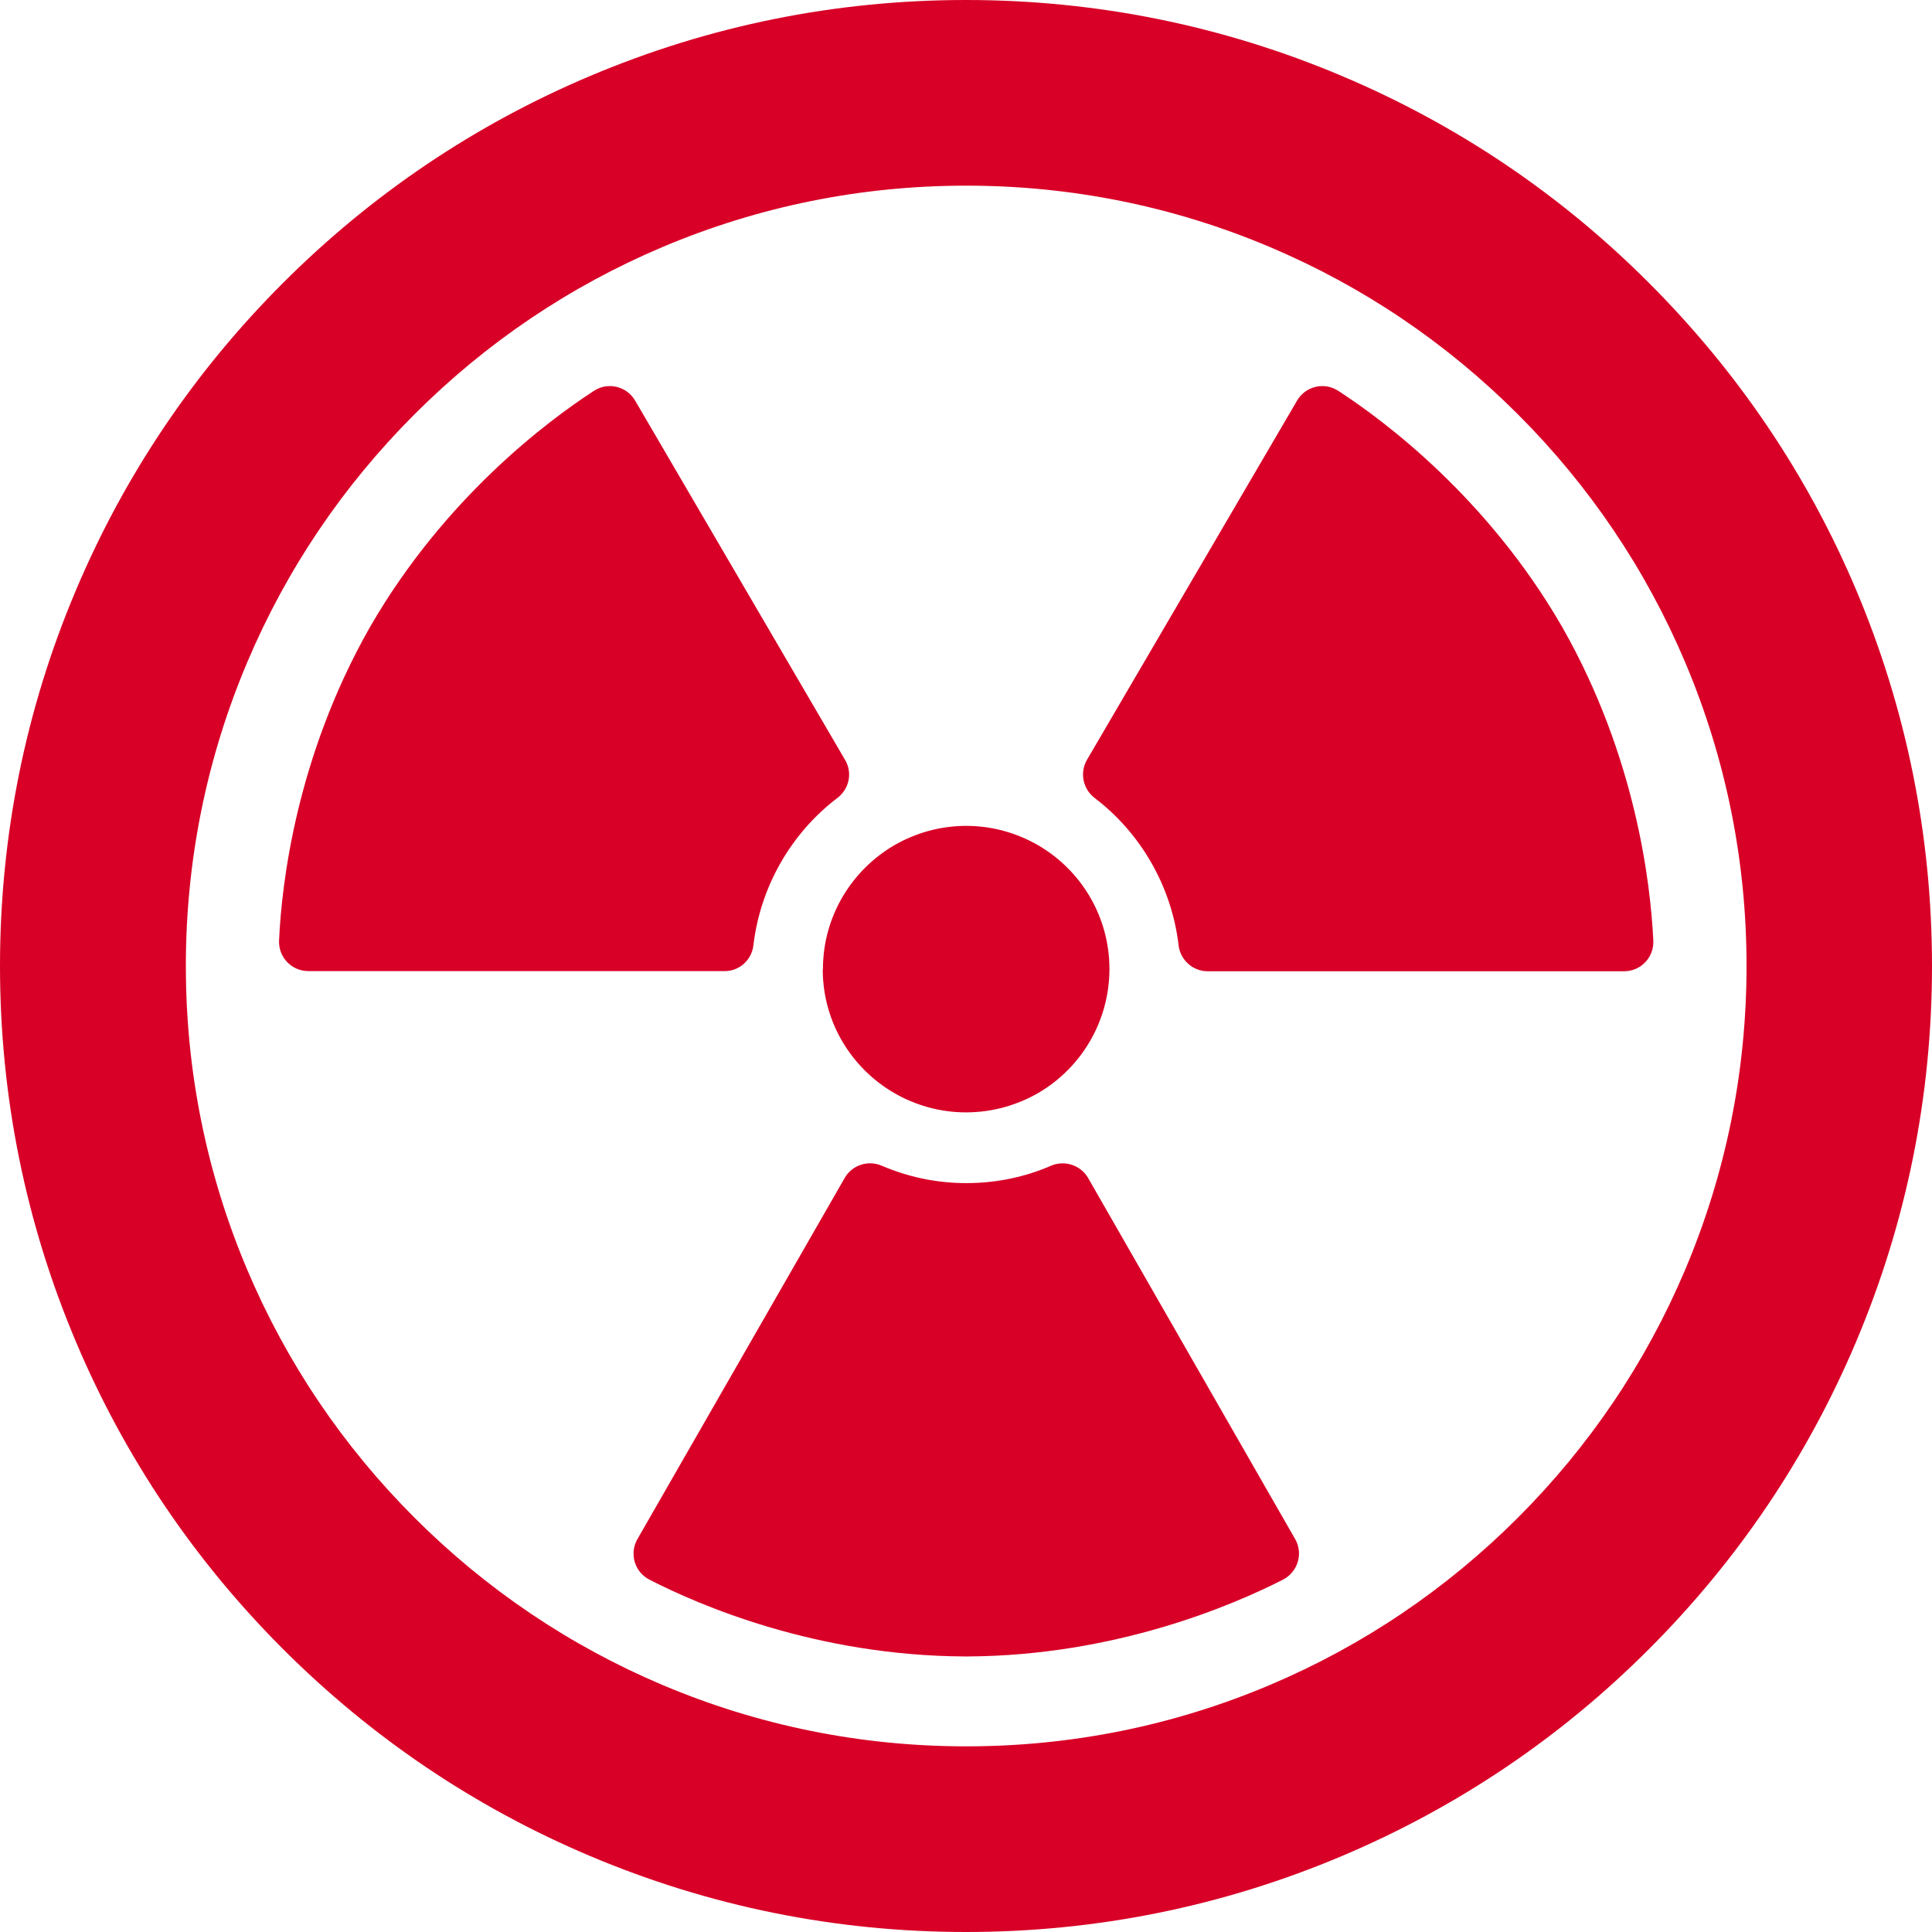 <?xml version="1.0" encoding="iso-8859-1"?>
<!-- Generator: Adobe Illustrator 16.0.0, SVG Export Plug-In . SVG Version: 6.00 Build 0)  -->
<!DOCTYPE svg PUBLIC "-//W3C//DTD SVG 1.1//EN" "http://www.w3.org/Graphics/SVG/1.1/DTD/svg11.dtd">
<svg xmlns="http://www.w3.org/2000/svg" xmlns:xlink="http://www.w3.org/1999/xlink" version="1.1" id="Capa_1" x="0px" y="0px" width="512px" height="512px" viewBox="0 0 988.6 988.6" style="enable-background:new 0 0 988.6 988.6;" xml:space="preserve">
<g>
	<g>
		<path d="M556.8,602.8c-3.8-6.6-12-9.3-19-6.3c-13.3,5.8-28,8.899-43.399,8.899c-15.301,0-29.9-3.199-43.2-8.899    c-7-3-15.2-0.4-19,6.3l-106,184.7c-4.3,7.399-1.5,16.899,6.1,20.8c25.7,13.2,85.3,38.9,161.2,39.3l0,0c0,0,0.7,0,0.9,0    c0.3,0,0.899,0,0.899,0l0,0c75.3-0.399,135.3-26.1,161.2-39.3c7.6-3.9,10.5-13.4,6.2-20.8L556.8,602.8z" fill="#D80027"/>
		<path d="M385.5,483.8c3.6-30.6,19.7-57.8,43-75.5c6.1-4.6,7.8-13,3.9-19.5L325,205c-4.3-7.4-14-9.7-21.1-5    c-24.3,15.8-76.4,55-114.2,120.2l0,0c-0.3,0.5-0.3,0.5-0.4,0.7c-0.1,0.2-0.4,0.7-0.4,0.7l0,0c-37.3,65.9-44.8,130.7-46.1,159.601    c-0.4,8.6,6.4,15.699,15,15.699h213C378.2,497,384.6,491.3,385.5,483.8z" fill="#D80027"/>
		<path d="M799.8,321.6c0,0-0.3-0.5-0.399-0.7c-0.101-0.2-0.101-0.2-0.4-0.7l0,0C761.2,255,709.1,215.8,684.8,200    c-7.2-4.7-16.8-2.4-21.1,5L556.2,388.8c-3.8,6.6-2.101,14.9,3.899,19.5c23.301,17.7,39.4,44.9,43,75.5    C604,491.3,610.4,497,618,497h213c8.6,0,15.4-7.101,15-15.7C844.6,452.399,837.2,387.6,799.8,321.6L799.8,321.6z" fill="#D80027"/>
		<path d="M421,496.5c0.2,26.8,14.8,50.1,36.4,62.7c10.8,6.3,23.5,10,36.899,10c13.5,0,26.2-3.7,37.101-10    c21.5-12.601,36-35.9,36.3-62.7c0-0.2,0-0.4,0-0.601c0-27.199-14.8-50.899-36.7-63.5c-10.8-6.199-23.3-9.8-36.6-9.8    c-13.301,0-25.801,3.601-36.601,9.8c-21.899,12.7-36.7,36.4-36.7,63.5C421,496.1,421,496.3,421,496.5z" fill="#D80027"/>
		<path d="M843.8,144.8c-45.3-45.4-98.2-81-157.1-105.9C625.7,13.1,561,0,494.3,0S362.9,13.1,301.9,38.9    C243,63.8,190.2,99.4,144.8,144.8c-45.4,45.4-81,98.2-105.9,157.1C13.1,362.8,0,427.6,0,494.3s13.1,131.4,38.9,192.4    C63.8,745.6,99.4,798.399,144.8,843.8c45.4,45.4,98.2,81,157.101,105.9C362.9,975.5,427.6,988.6,494.3,988.6    s131.4-13.1,192.4-38.899c58.899-24.9,111.8-60.5,157.1-105.9c45.4-45.4,81-98.2,105.9-157.1c25.8-61,38.899-125.7,38.899-192.4    s-13.1-131.5-38.8-192.4C924.9,243,889.2,190.2,843.8,144.8z M862.3,649.7c-20.1,47.5-48.899,90.199-85.6,126.899    s-79.4,65.5-126.9,85.601C600.6,883,548.3,893.6,494.4,893.6c-53.9,0-106.2-10.6-155.4-31.399    c-47.5-20.101-90.2-48.9-126.9-85.601c-36.7-36.7-65.5-79.399-85.6-126.899c-20.8-49.2-31.4-101.5-31.4-155.4    s10.6-106.2,31.4-155.4c20.1-47.5,48.9-90.2,85.6-126.9c36.7-36.7,79.4-65.5,126.9-85.6C388.2,105.6,440.5,95,494.4,95    C548.3,95,600.6,105.6,649.8,126.4c47.5,20.1,90.2,48.9,126.9,85.6c36.7,36.7,65.5,79.4,85.6,126.9    c20.8,49.2,31.4,101.5,31.4,155.4S883.1,600.5,862.3,649.7z" fill="#D80027"/>
	</g>
</g>
<g>
</g>
<g>
</g>
<g>
</g>
<g>
</g>
<g>
</g>
<g>
</g>
<g>
</g>
<g>
</g>
<g>
</g>
<g>
</g>
<g>
</g>
<g>
</g>
<g>
</g>
<g>
</g>
<g>
</g>
</svg>
